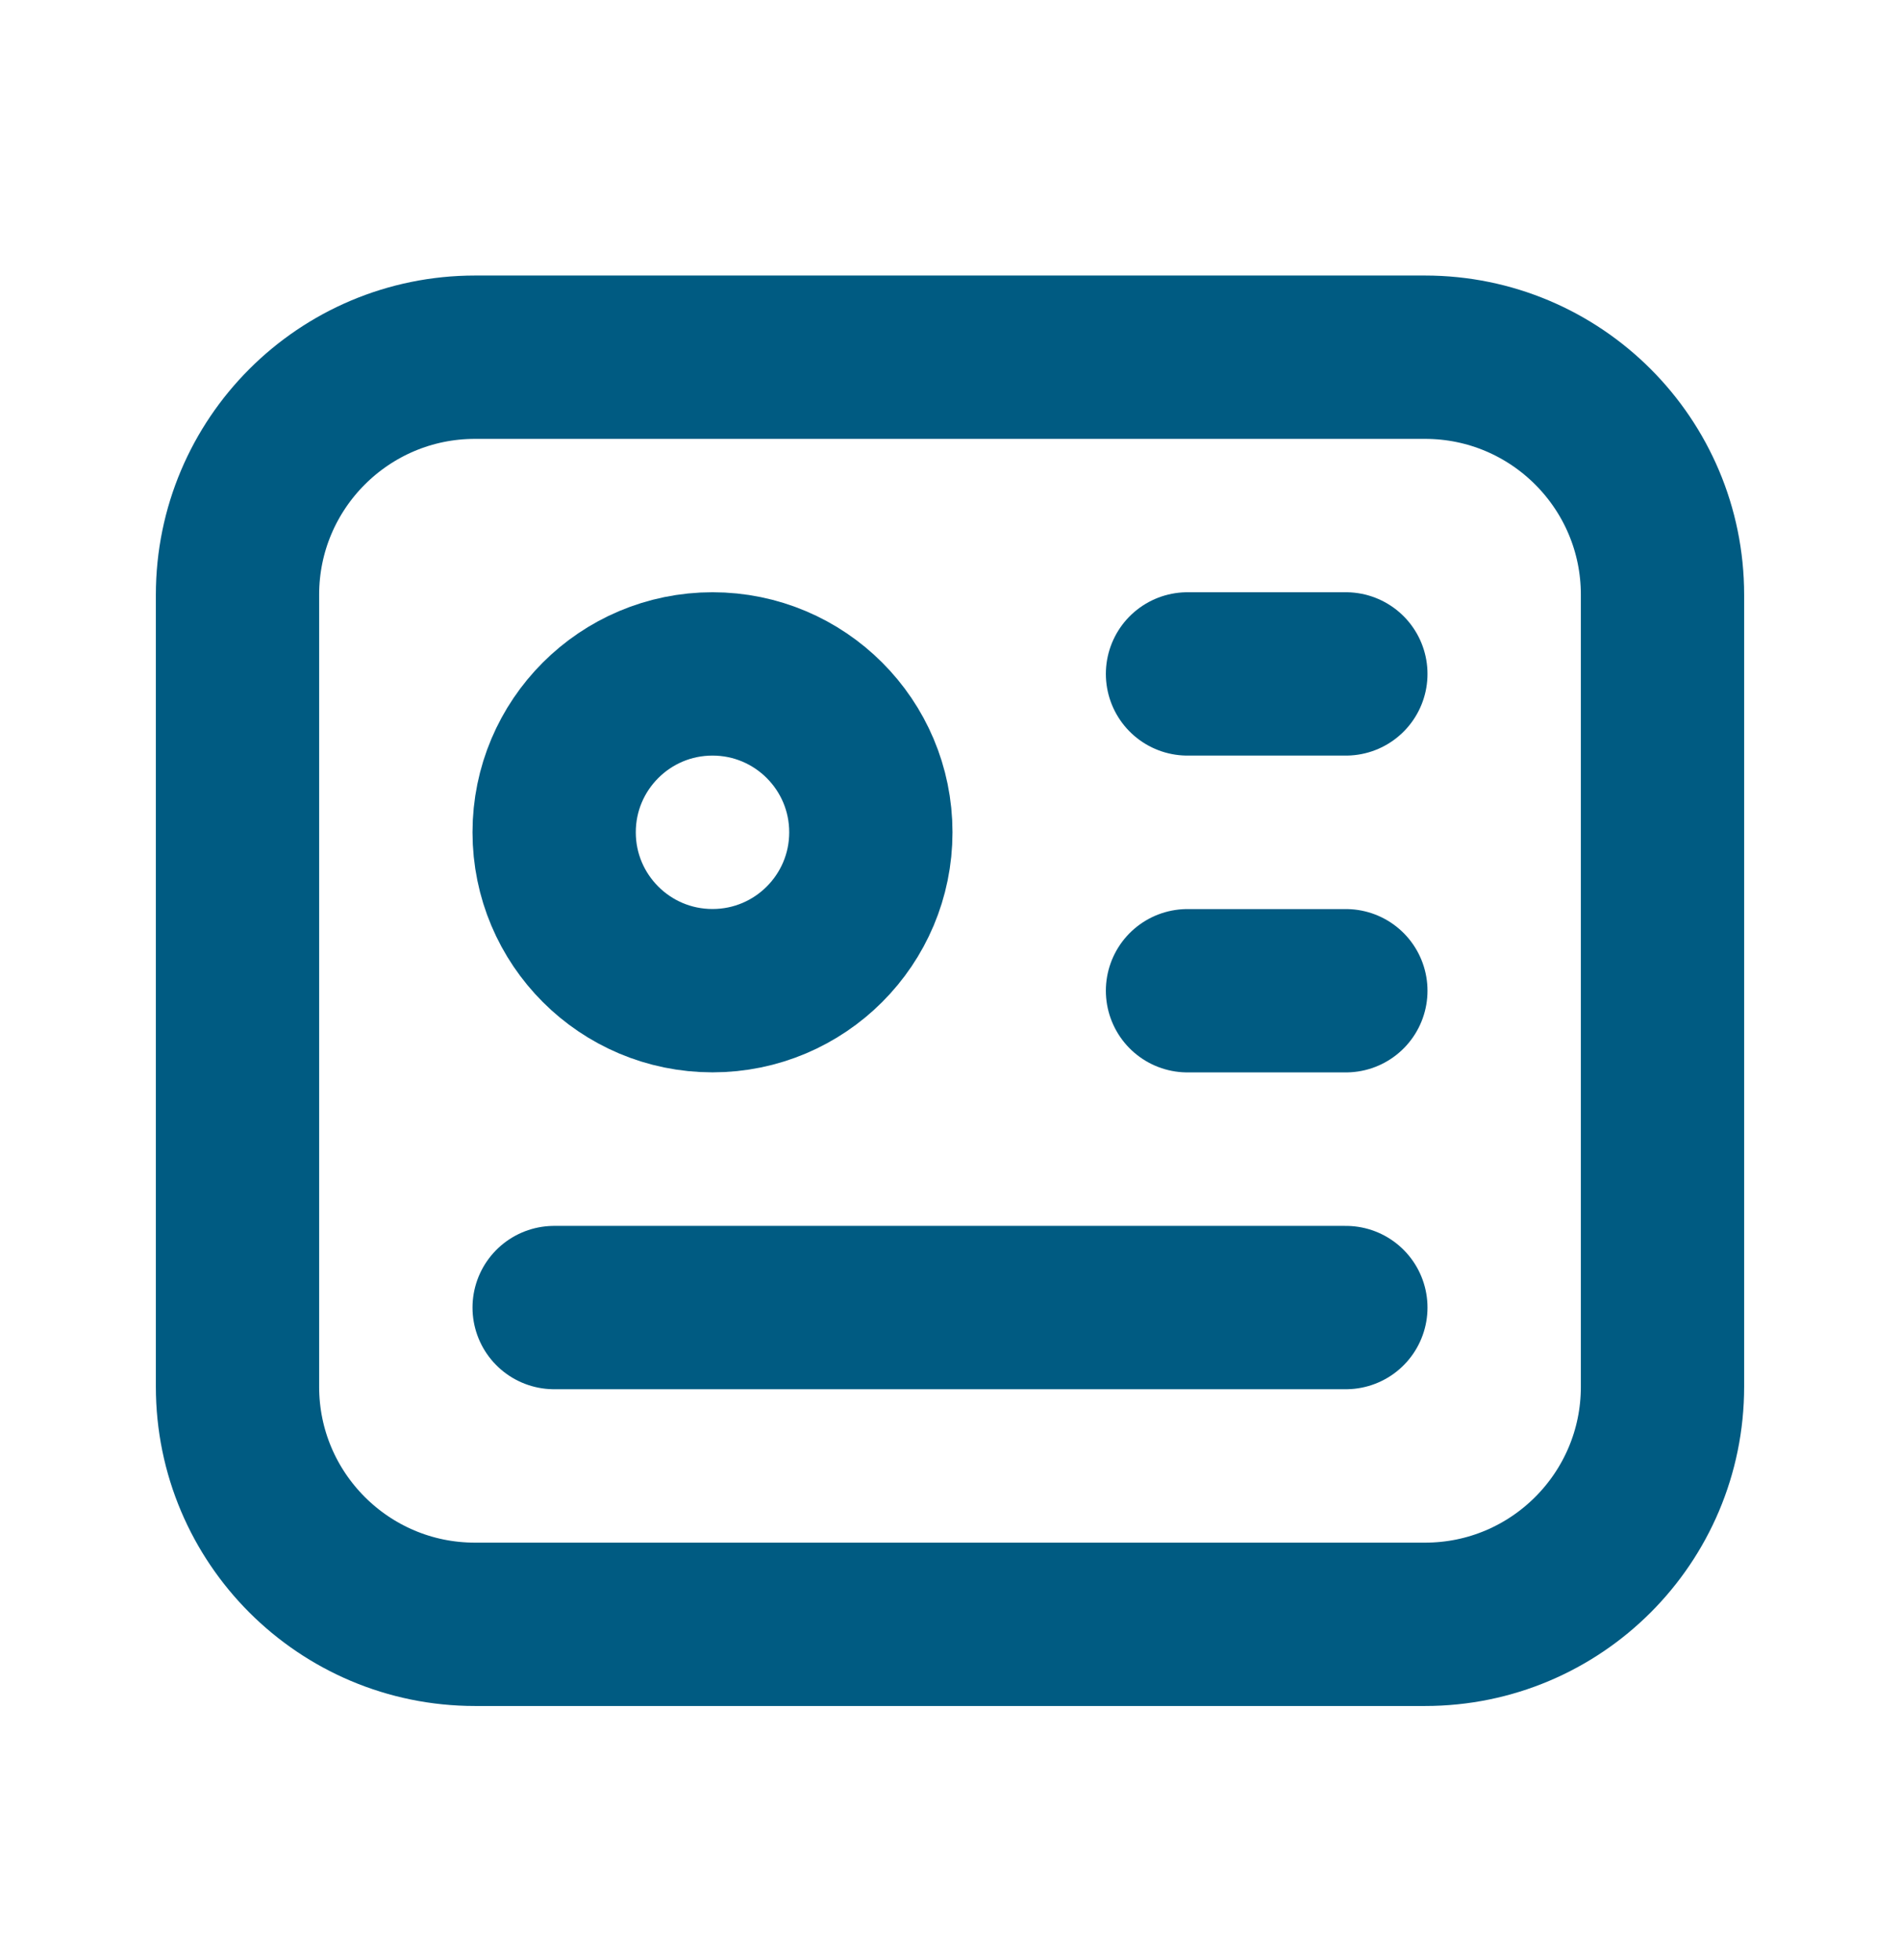 <svg width="32" height="33" viewBox="0 0 32 33" fill="none" xmlns="http://www.w3.org/2000/svg">
<path d="M24 6.014H8C5.791 6.014 4 7.805 4 10.014V23.347C4 25.556 5.791 27.347 8 27.347H24C26.209 27.347 28 25.556 28 23.347V10.014C28 7.805 26.209 6.014 24 6.014Z" stroke="#005B82" stroke-width="2.75" stroke-linecap="round" stroke-linejoin="round"/>
<path d="M12 16.679C13.473 16.679 14.667 15.485 14.667 14.012C14.667 12.54 13.473 11.346 12 11.346C10.527 11.346 9.333 12.54 9.333 14.012C9.333 15.485 10.527 16.679 12 16.679Z" stroke="#005B82" stroke-width="2.75" stroke-linecap="round" stroke-linejoin="round"/>
<path d="M20 11.346H22.667" stroke="#005B82" stroke-width="2.75" stroke-linecap="round" stroke-linejoin="round"/>
<path d="M20 16.68H22.667" stroke="#005B82" stroke-width="2.75" stroke-linecap="round" stroke-linejoin="round"/>
<path d="M9.333 22.014H22.667" stroke="#005B82" stroke-width="2.75" stroke-linecap="round" stroke-linejoin="round"/>
</svg>
